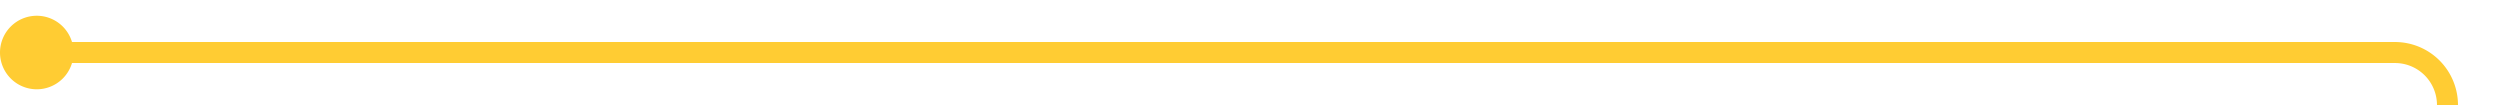 ﻿<?xml version="1.0" encoding="utf-8"?>
<svg version="1.1" xmlns:xlink="http://www.w3.org/1999/xlink" width="238px" height="10px" preserveAspectRatio="xMinYMid meet" viewBox="567 134  238 8" xmlns="http://www.w3.org/2000/svg">
  <path d="M 569 138  L 795 138  A 5 5 0 0 1 800 143 L 800 763  A 5 5 0 0 0 805 768 L 815 768  " stroke-width="2" stroke="#ffcc33" fill="none" />
  <path d="M 570.5 134.5  A 3.5 3.5 0 0 0 567 138 A 3.5 3.5 0 0 0 570.5 141.5 A 3.5 3.5 0 0 0 574 138 A 3.5 3.5 0 0 0 570.5 134.5 Z M 813.5 764.5  A 3.5 3.5 0 0 0 810 768 A 3.5 3.5 0 0 0 813.5 771.5 A 3.5 3.5 0 0 0 817 768 A 3.5 3.5 0 0 0 813.5 764.5 Z " fill-rule="nonzero" fill="#ffcc33" stroke="none" />
</svg>